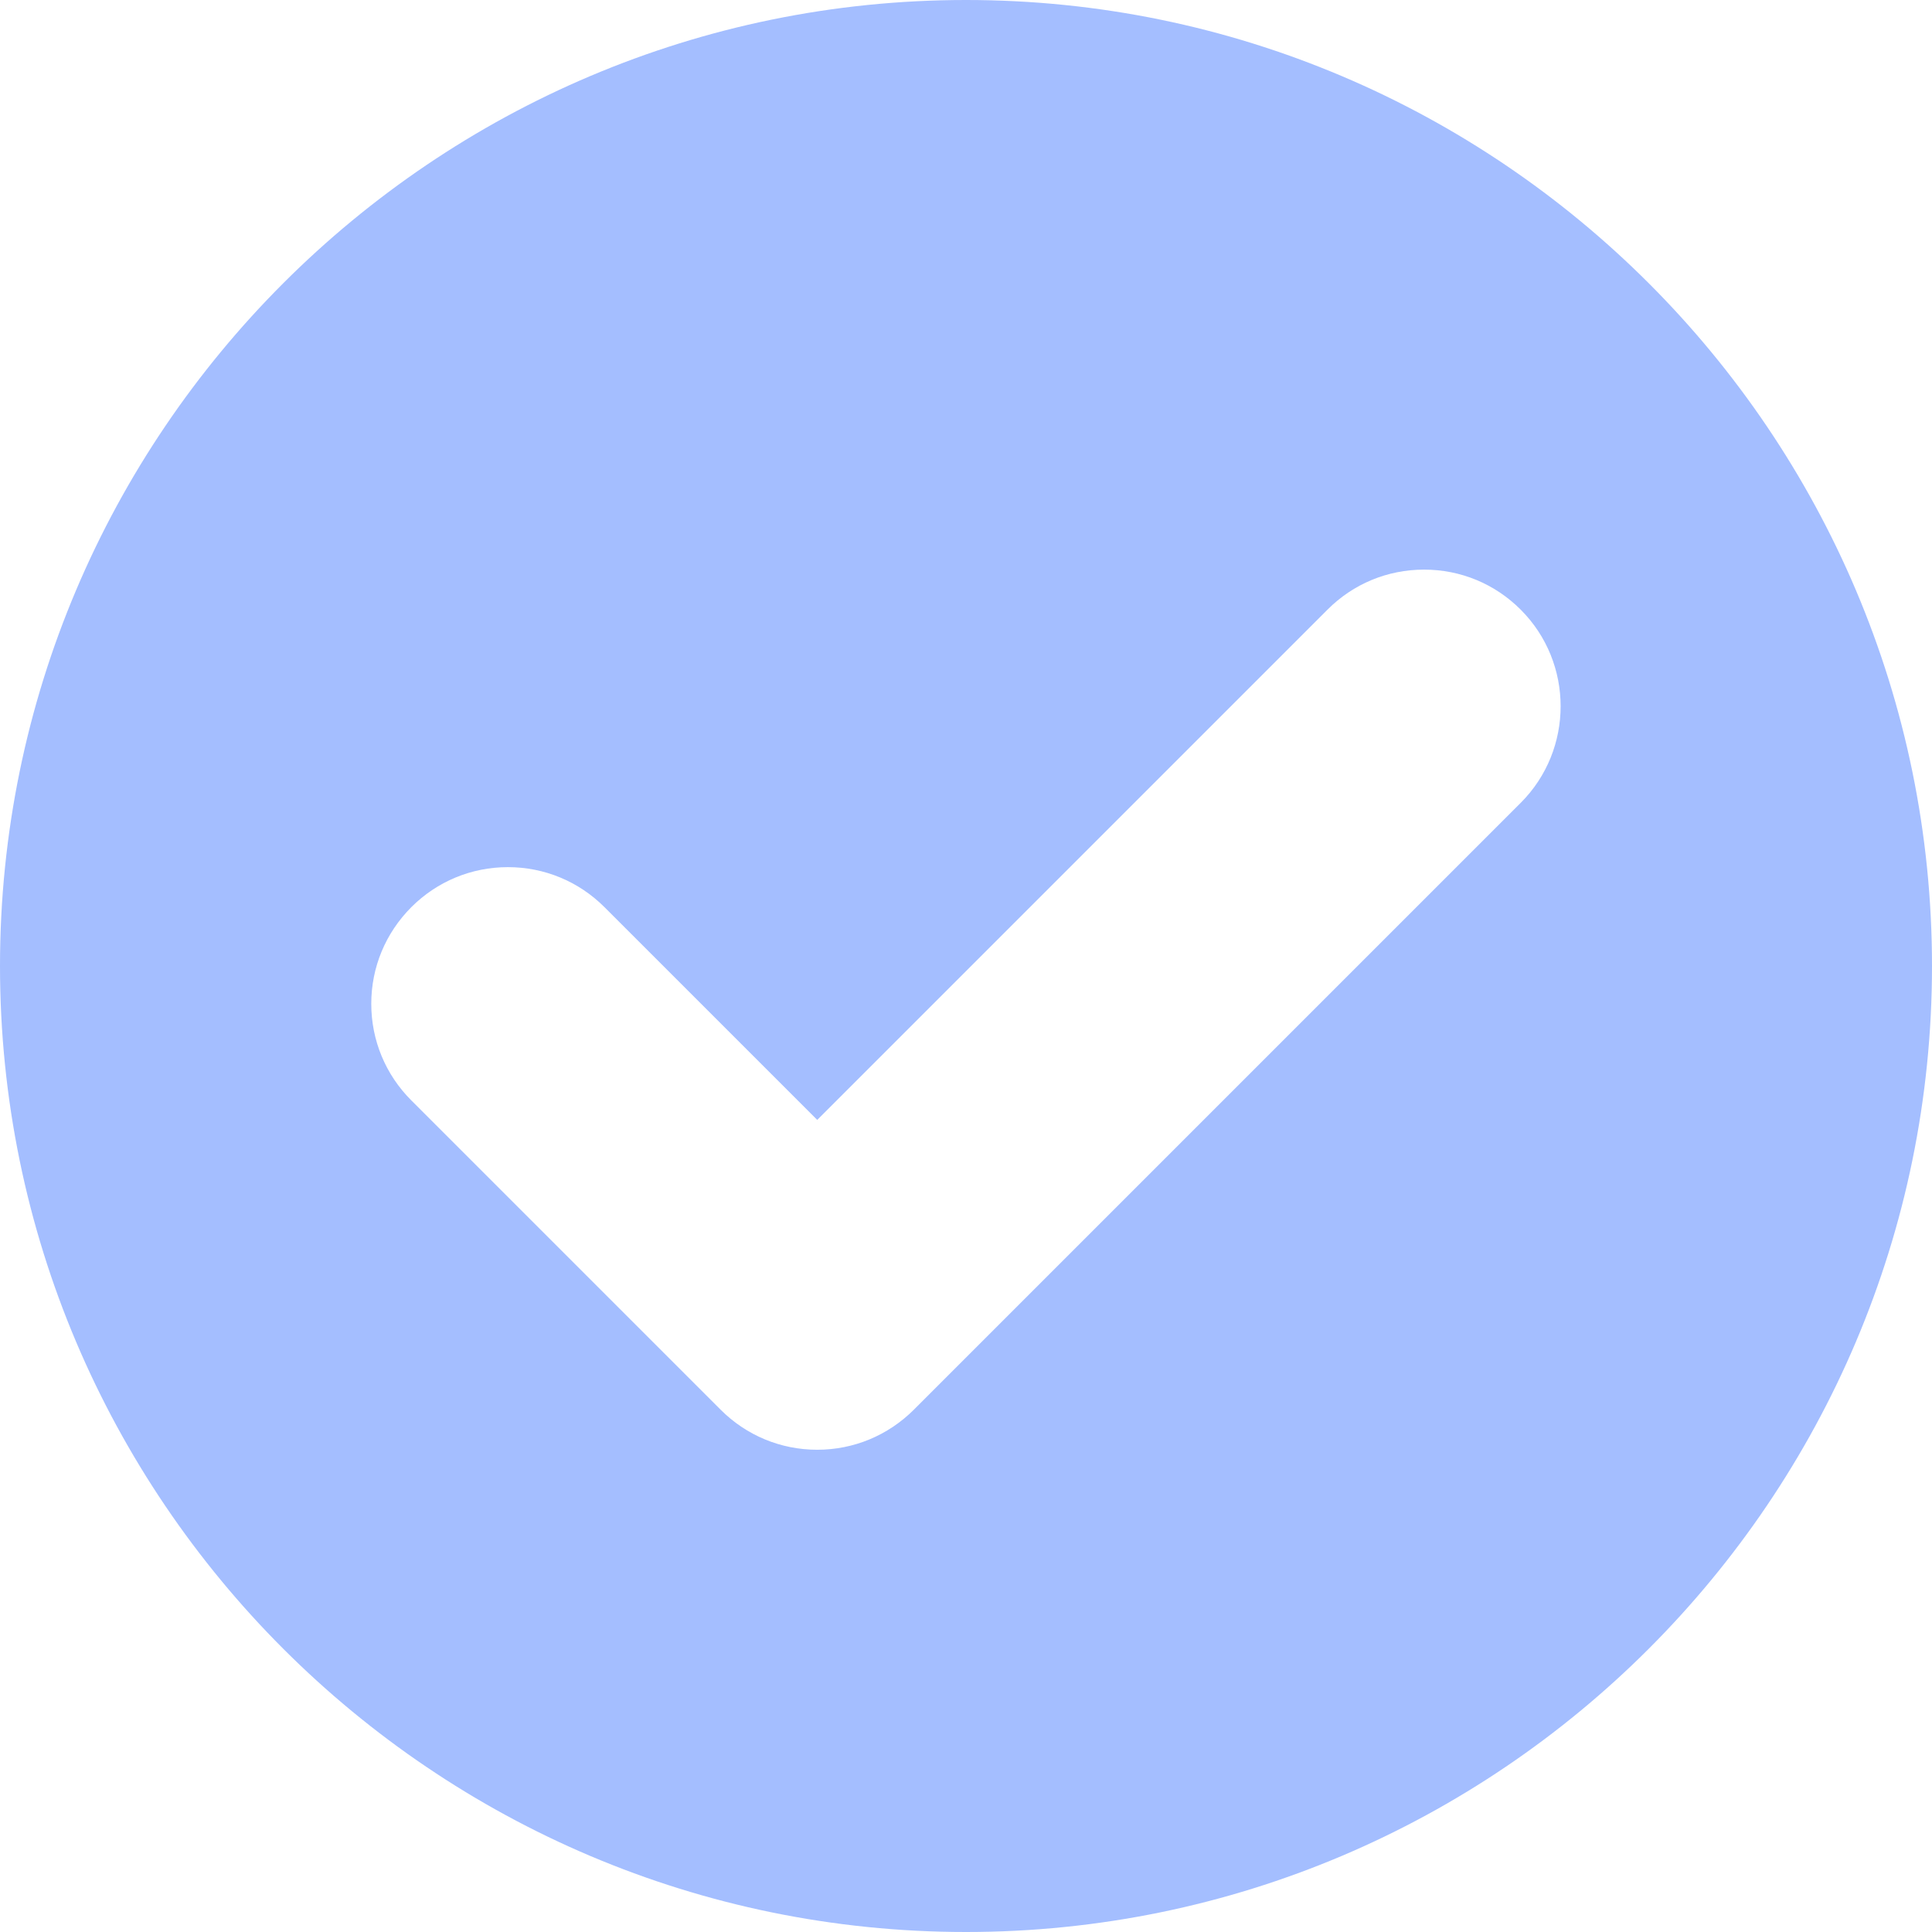 <svg width="18" height="18" viewBox="0 0 18 18" fill="none" xmlns="http://www.w3.org/2000/svg">
<path d="M9 0C4.037 0 0 4.037 0 9C0 13.963 4.037 18 9 18C13.963 18 18 13.963 18 9C18 4.037 13.963 0 9 0ZM14.168 7.48L8.514 13.134C8.273 13.374 7.954 13.507 7.614 13.507C7.274 13.507 6.954 13.374 6.714 13.134L3.832 10.252C3.592 10.012 3.459 9.692 3.459 9.352C3.459 9.012 3.592 8.693 3.832 8.452C4.072 8.212 4.392 8.079 4.732 8.079C5.072 8.079 5.392 8.212 5.632 8.452L7.614 10.434L12.368 5.68C12.608 5.439 12.928 5.307 13.268 5.307C13.608 5.307 13.927 5.439 14.168 5.68C14.664 6.176 14.664 6.984 14.168 7.48Z" fill="#A4BEFF"/>
</svg>
